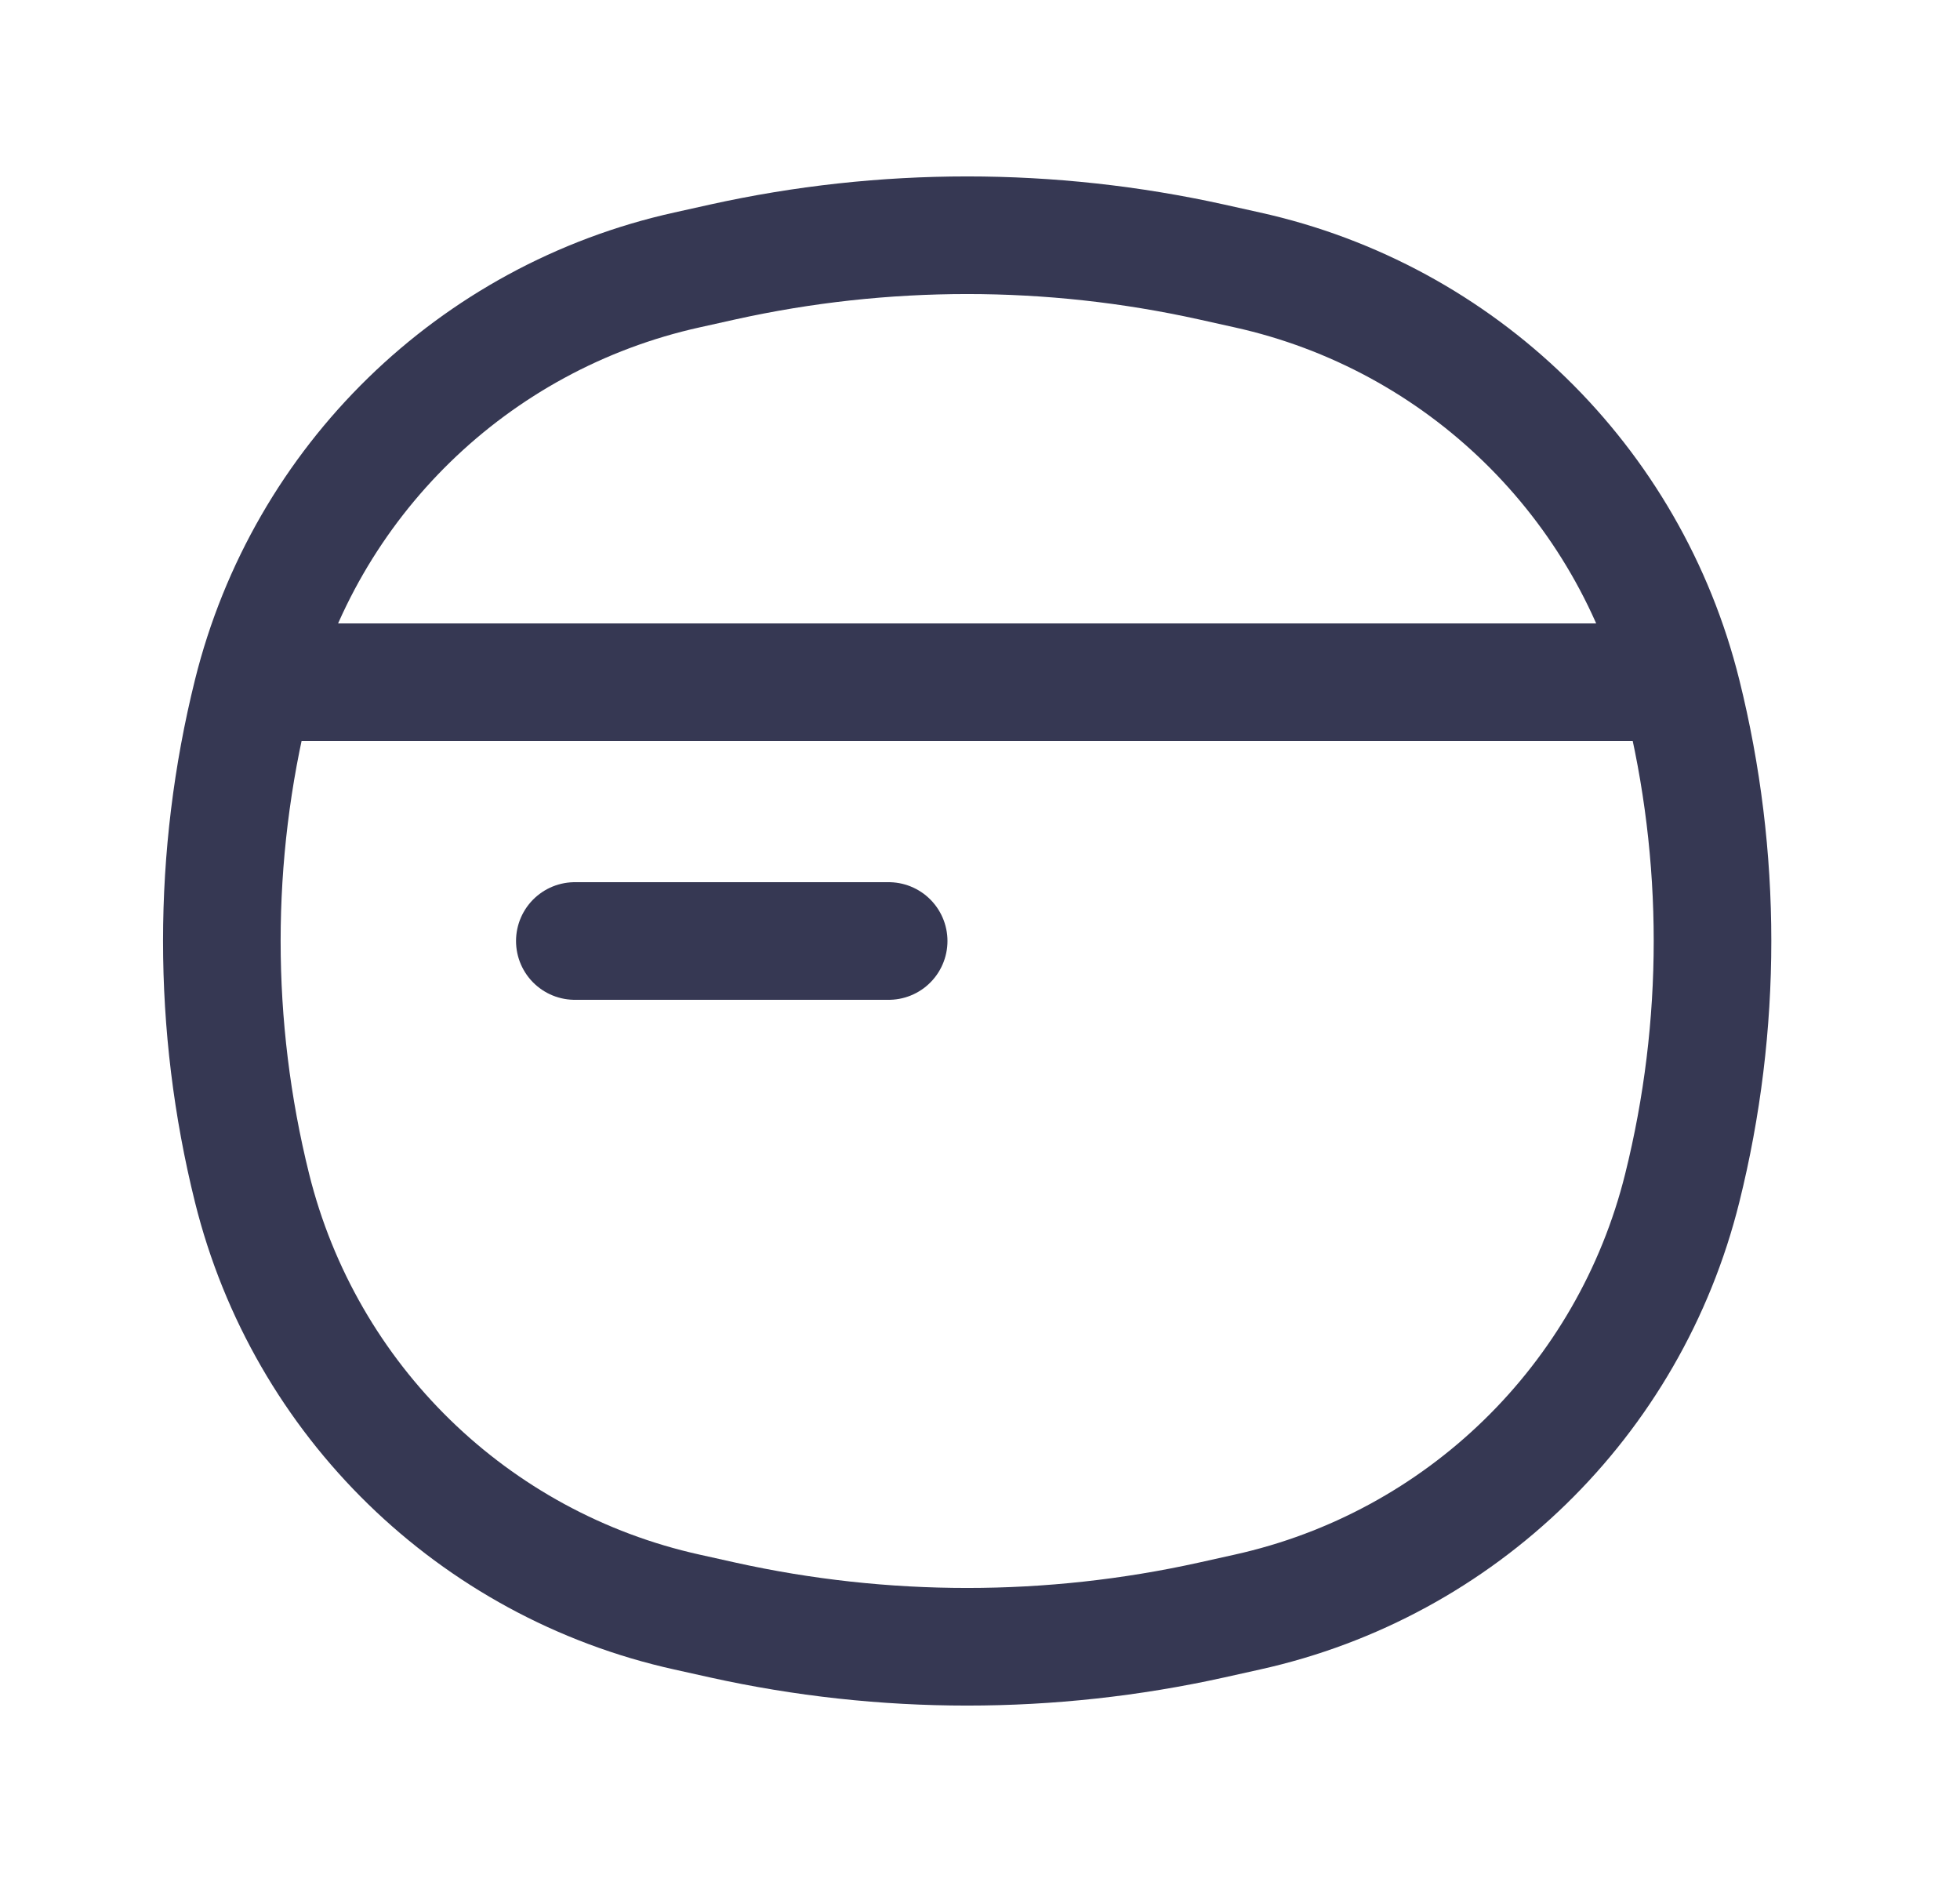<svg width="25" height="24" viewBox="0 0 25 24" fill="none" xmlns="http://www.w3.org/2000/svg">
<path d="M3.532 8.7H21.14M3.215 15.151C2.701 13.082 2.701 10.918 3.215 8.849C3.888 6.14 6.037 4.045 8.764 3.442L9.218 3.341C11.272 2.886 13.4 2.886 15.454 3.341L15.908 3.442C18.635 4.045 20.784 6.14 21.457 8.849C21.972 10.918 21.972 13.082 21.457 15.151C20.784 17.86 18.635 19.955 15.908 20.558L15.454 20.659C13.4 21.114 11.272 21.114 9.218 20.659L8.764 20.558C6.037 19.955 3.888 17.86 3.215 15.151Z" stroke="#363853" stroke-width="1.5"/>
<path d="M7.332 12L11.335 12" stroke="#363853" stroke-width="1.5" stroke-linecap="round"/>
</svg>
